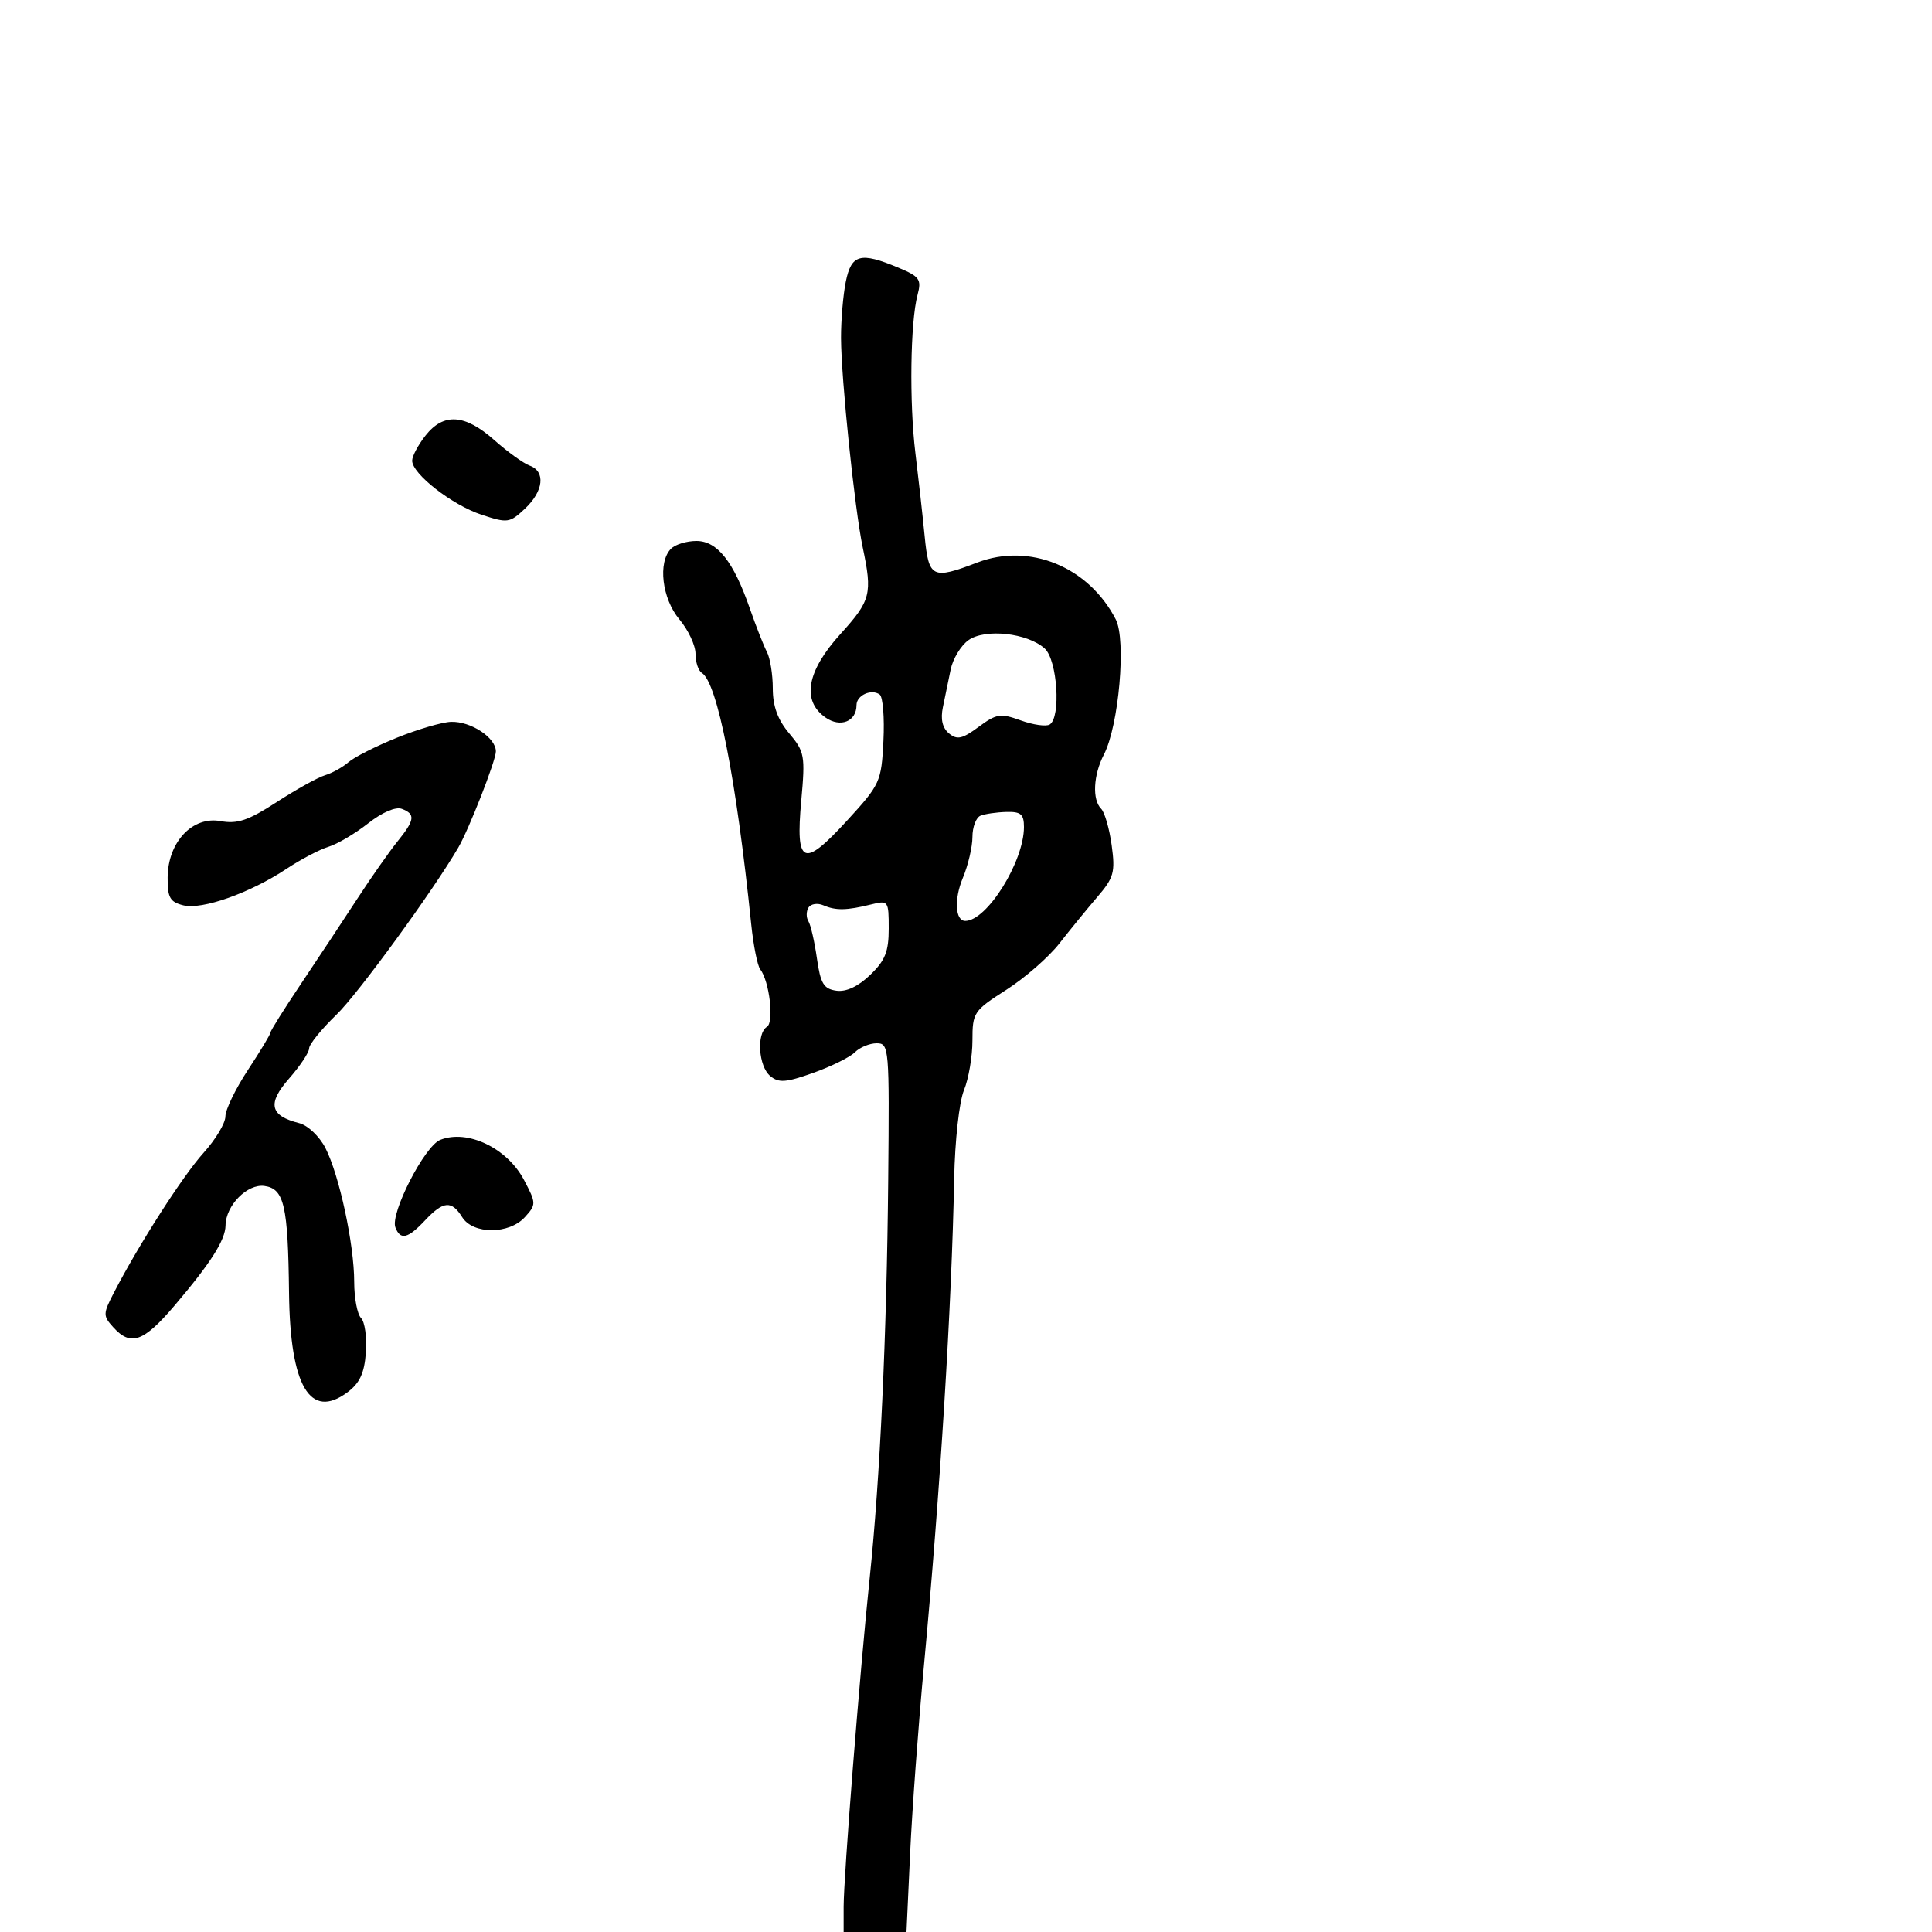 <svg xmlns="http://www.w3.org/2000/svg" width="300" height="300" viewBox="0 0 300 300" version="1.1">
  <defs/>
  <path d="M131.333,43.75 C132.197,39.474 133.594,39.097 139.473,41.553 C142.816,42.95 143.118,43.377 142.472,45.803 C141.35,50.02 141.182,62.51 142.143,70.361 C142.623,74.287 143.27,80.088 143.58,83.25 C144.219,89.769 144.738,90.029 151.755,87.349 C159.884,84.245 169.037,88.004 173.257,96.181 C174.905,99.374 173.738,112.673 171.415,117.165 C169.768,120.35 169.575,124.175 170.99,125.59 C171.535,126.135 172.269,128.686 172.622,131.259 C173.196,135.446 172.961,136.289 170.382,139.295 C168.797,141.142 166.152,144.382 164.504,146.496 C162.856,148.61 159.143,151.852 156.254,153.701 C151.191,156.939 151,157.225 151,161.563 C151,164.039 150.408,167.512 149.684,169.282 C148.946,171.088 148.279,177.106 148.164,183 C147.778,202.853 145.997,231.581 143.482,258.5 C142.608,267.85 141.638,281.012 141.326,287.75 L140.759,300 L131,300 L131,296.094 C131,291.399 133.514,259.656 135.047,245 C136.657,229.609 137.693,207.349 137.921,183.25 C138.115,162.637 138.062,162 136.132,162 C135.038,162 133.514,162.629 132.746,163.397 C131.978,164.165 129.063,165.606 126.269,166.598 C122.02,168.107 120.929,168.186 119.595,167.079 C117.783,165.575 117.445,160.461 119.09,159.444 C120.23,158.74 119.483,152.351 118.043,150.5 C117.616,149.95 116.988,146.8 116.648,143.5 C114.32,120.878 111.389,105.977 108.974,104.484 C108.438,104.153 108,102.818 108,101.518 C108,100.217 106.875,97.816 105.5,96.182 C102.791,92.963 102.119,87.281 104.2,85.2 C104.86,84.54 106.629,84 108.132,84 C111.381,84 113.896,87.178 116.44,94.5 C117.396,97.25 118.587,100.281 119.089,101.236 C119.59,102.191 120,104.744 120,106.91 C120,109.669 120.762,111.752 122.546,113.873 C124.942,116.719 125.053,117.338 124.421,124.313 C123.513,134.332 124.717,134.86 131.523,127.43 C136.681,121.798 136.857,121.415 137.178,115.059 C137.361,111.451 137.098,108.204 136.596,107.843 C135.306,106.915 133,107.968 133,109.485 C133,112.036 130.499,113.038 128.182,111.415 C124.451,108.802 125.269,104.222 130.496,98.458 C135.228,93.239 135.488,92.228 133.963,85 C132.716,79.089 130.617,58.845 130.594,52.5 C130.584,49.75 130.916,45.813 131.333,43.75 Z M61.611,114.56 C64.85,113.249 68.637,112.137 70.027,112.088 C73.11,111.981 77,114.543 77,116.682 C77,118.086 72.818,128.78 71.157,131.624 C67.188,138.417 55.582,154.333 52.25,157.552 C49.912,159.81 48,162.169 48,162.794 C48,163.419 46.599,165.526 44.887,167.476 C41.472,171.366 41.904,173.257 46.468,174.403 C47.787,174.734 49.602,176.454 50.525,178.251 C52.68,182.439 55,193.225 55,199.05 C55,201.552 55.479,204.079 56.064,204.664 C56.649,205.249 56.987,207.657 56.814,210.014 C56.579,213.227 55.862,214.775 53.951,216.196 C48.15,220.508 45.048,215.242 44.882,200.8 C44.725,187.183 44.131,184.591 41.068,184.157 C38.408,183.781 35.061,187.173 35.022,190.285 C34.994,192.554 32.719,196.127 27.085,202.75 C22.291,208.385 20.297,209.091 17.597,206.107 C15.978,204.318 15.983,204.021 17.692,200.716 C21.572,193.209 28.399,182.564 31.62,178.999 C33.479,176.941 35,174.402 35,173.356 C35,172.31 36.575,169.063 38.5,166.14 C40.425,163.217 42,160.601 42,160.326 C42,160.052 44.163,156.603 46.807,152.663 C49.45,148.724 53.372,142.8 55.521,139.5 C57.67,136.2 60.457,132.228 61.714,130.673 C64.42,127.327 64.543,126.422 62.402,125.601 C61.442,125.232 59.344,126.135 57.152,127.86 C55.143,129.44 52.375,131.075 51,131.492 C49.625,131.91 46.7,133.446 44.5,134.907 C38.822,138.676 31.373,141.311 28.459,140.579 C26.388,140.059 26.005,139.373 26.032,136.231 C26.078,130.754 29.884,126.706 34.242,127.5 C36.872,127.978 38.554,127.409 42.97,124.544 C45.979,122.592 49.354,120.718 50.47,120.379 C51.587,120.041 53.225,119.129 54.111,118.353 C54.996,117.577 58.371,115.87 61.611,114.56 Z M150.367,99.415 C149.194,100.259 147.957,102.311 147.617,103.975 C147.278,105.639 146.737,108.263 146.415,109.807 C146.024,111.682 146.336,113.034 147.356,113.88 C148.616,114.926 149.417,114.751 151.953,112.877 C154.732,110.822 155.354,110.726 158.506,111.866 C160.421,112.559 162.441,112.846 162.994,112.504 C164.774,111.404 164.191,102.483 162.224,100.703 C159.544,98.278 152.944,97.561 150.367,99.415 Z M68.357,177.001 C72.59,175.311 78.762,178.267 81.373,183.235 C83.275,186.853 83.279,187.034 81.513,188.985 C79.061,191.696 73.457,191.704 71.768,189 C70.123,186.366 68.84,186.477 66,189.5 C63.33,192.342 62.174,192.616 61.396,190.591 C60.566,188.426 65.919,177.974 68.357,177.001 Z M66.073,67.635 C68.875,64.072 72.194,64.289 76.747,68.333 C78.811,70.167 81.287,71.952 82.25,72.302 C84.749,73.209 84.411,76.265 81.511,78.989 C79.141,81.216 78.819,81.26 74.775,79.926 C70.201,78.416 64,73.585 64,71.531 C64,70.837 64.933,69.084 66.073,67.635 Z M125.542,140.932 C125.179,141.519 125.174,142.473 125.531,143.05 C125.888,143.628 126.481,146.215 126.849,148.8 C127.409,152.734 127.901,153.554 129.867,153.834 C131.39,154.05 133.233,153.193 135.108,151.397 C137.445,149.157 138,147.776 138,144.196 C138,139.866 137.939,139.782 135.25,140.448 C131.478,141.382 129.783,141.411 127.851,140.576 C126.944,140.184 125.905,140.344 125.542,140.932 Z M152.25,126.662 C151.563,126.94 151,128.424 151,129.961 C151,131.498 150.329,134.361 149.51,136.322 C148.128,139.63 148.317,143 149.884,143 C153.251,143 159,133.803 159,128.417 C159,126.428 158.513,126.014 156.25,126.079 C154.738,126.122 152.938,126.385 152.25,126.662 Z"/>
</svg>

